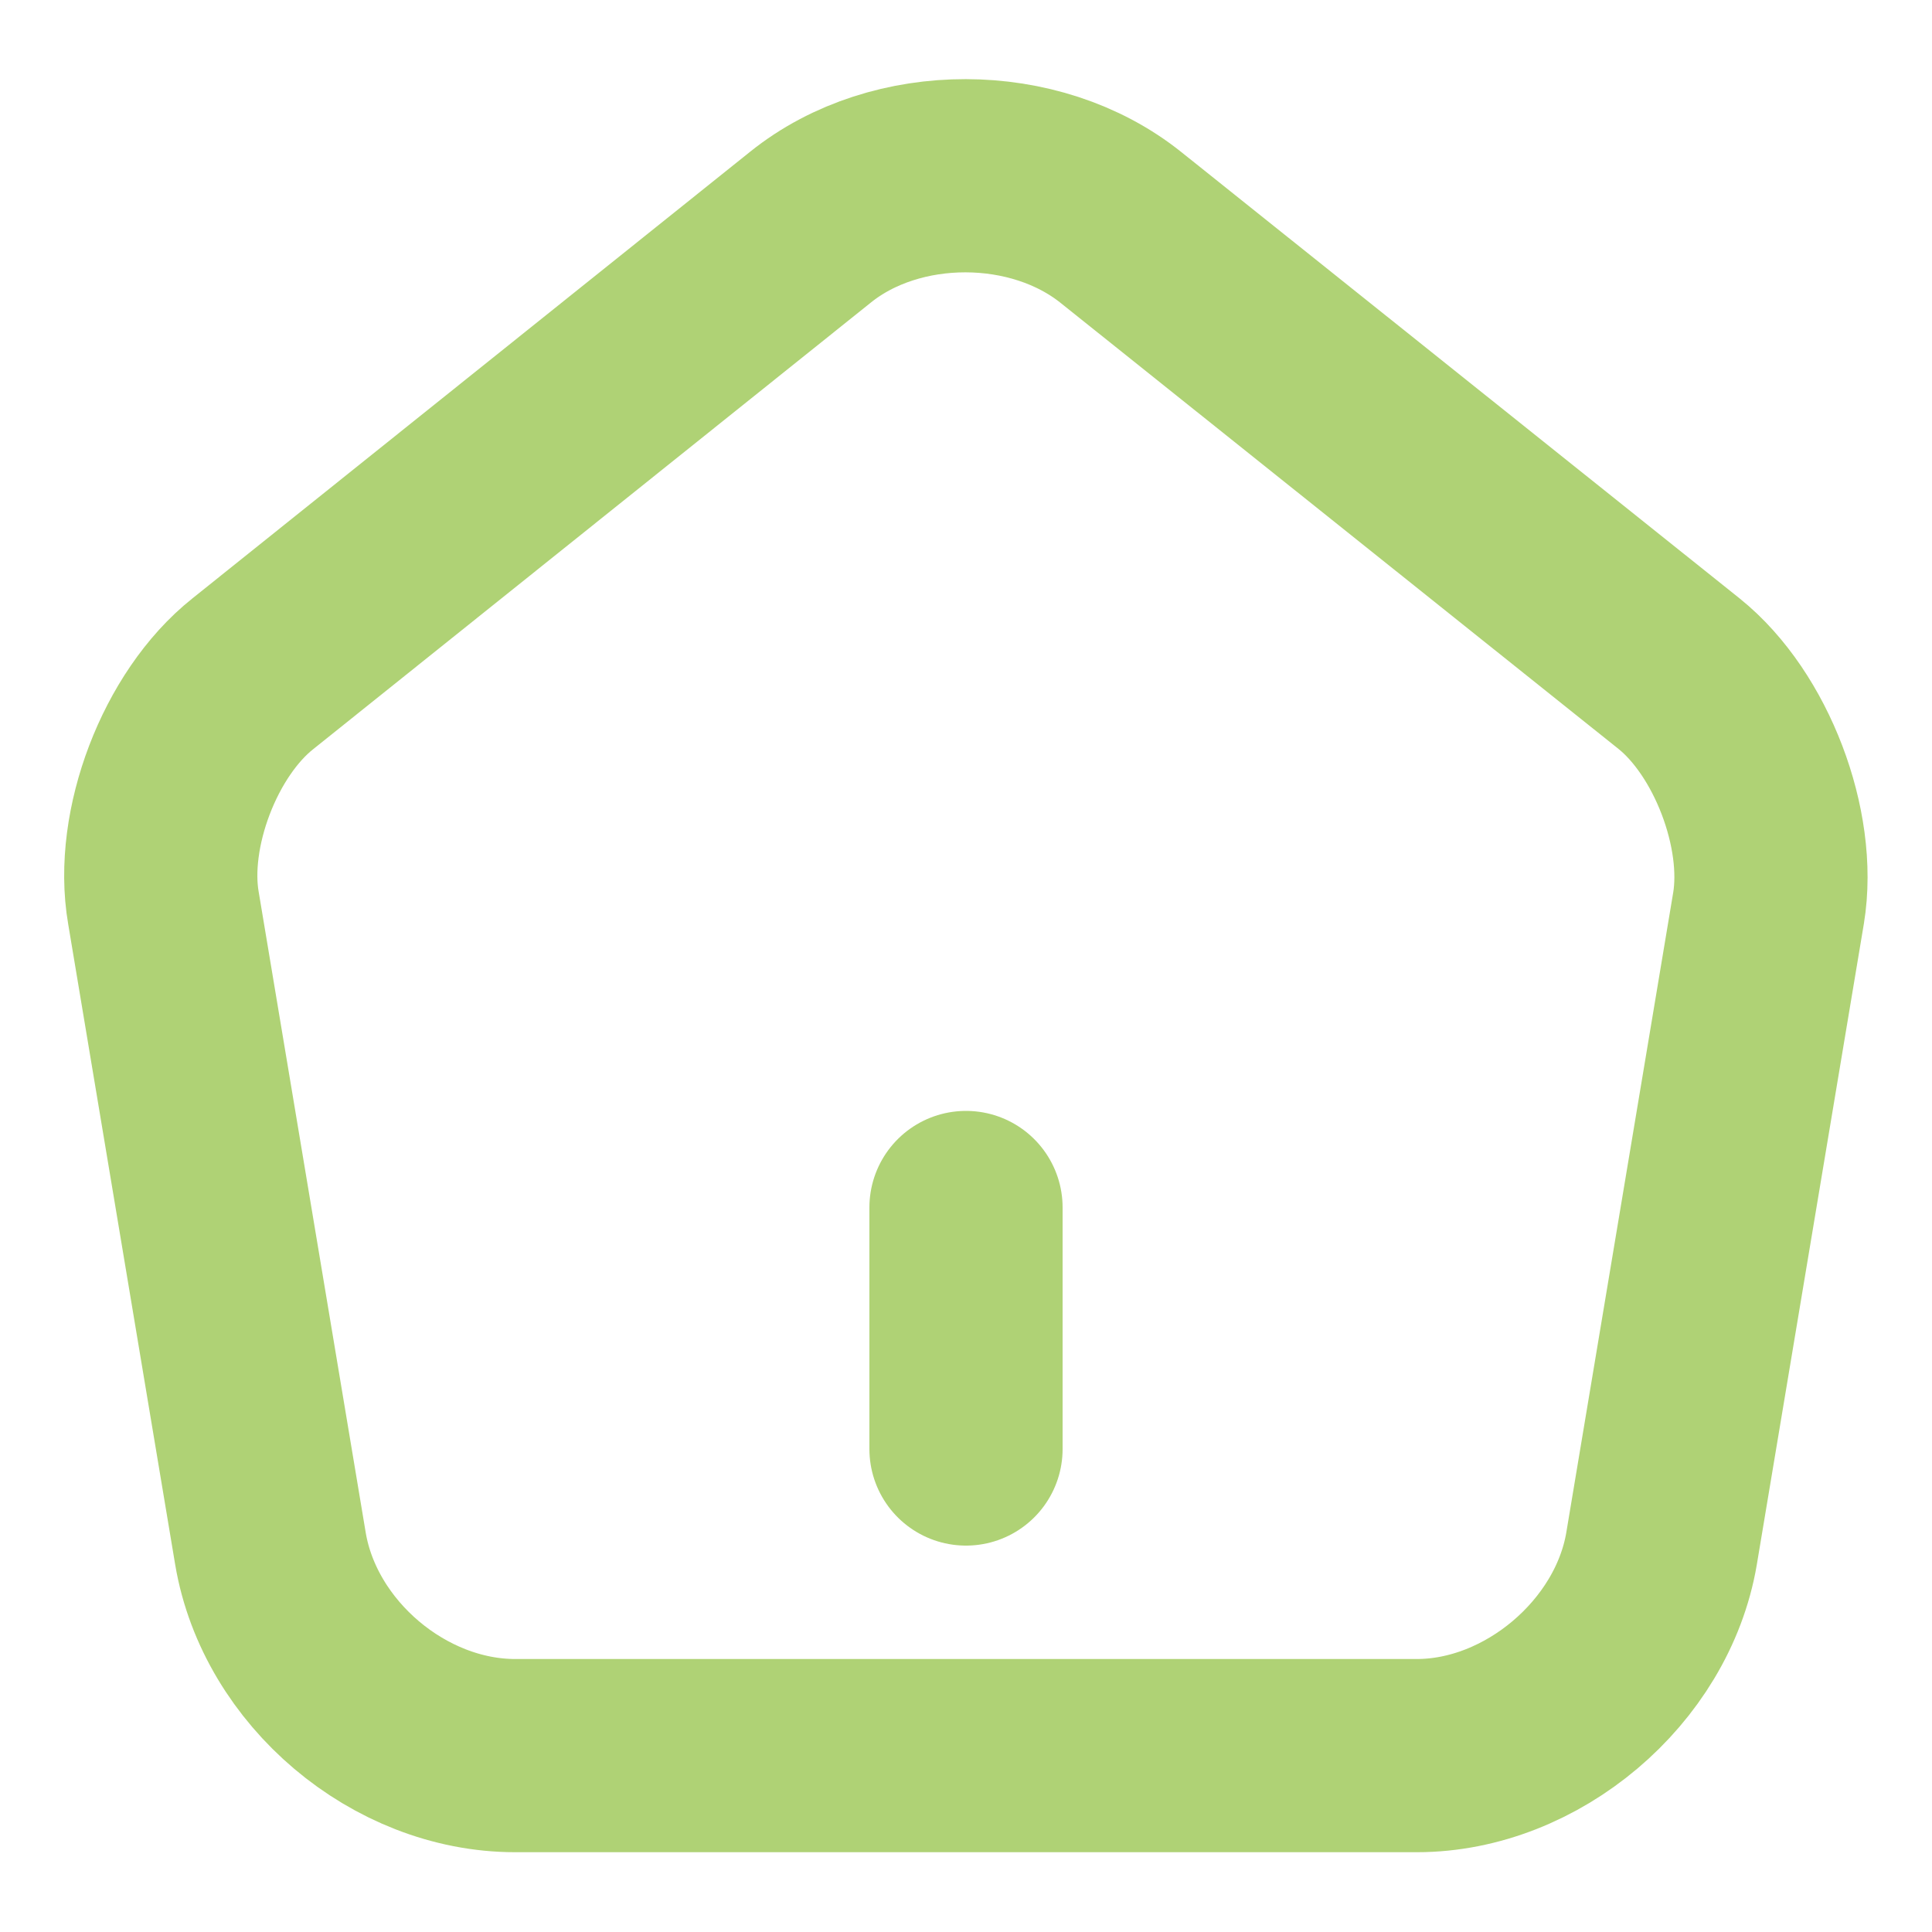 <svg width="20" height="20" viewBox="0 0 20 20" fill="none" xmlns="http://www.w3.org/2000/svg">
<path d="M10 15V12.5" stroke="#AFD275" stroke-width="2" stroke-linecap="round" stroke-linejoin="round"/>
<path d="M8.392 2.35L2.617 6.975C1.967 7.491 1.55 8.583 1.692 9.4L2.8 16.033C3 17.216 4.133 18.174 5.333 18.174H14.667C15.858 18.174 17 17.208 17.2 16.033L18.308 9.4C18.442 8.583 18.025 7.491 17.383 6.975L11.608 2.358C10.717 1.641 9.275 1.641 8.392 2.35Z" stroke="#AFD275" stroke-width="2" stroke-linecap="round" stroke-linejoin="round"/>
</svg>
